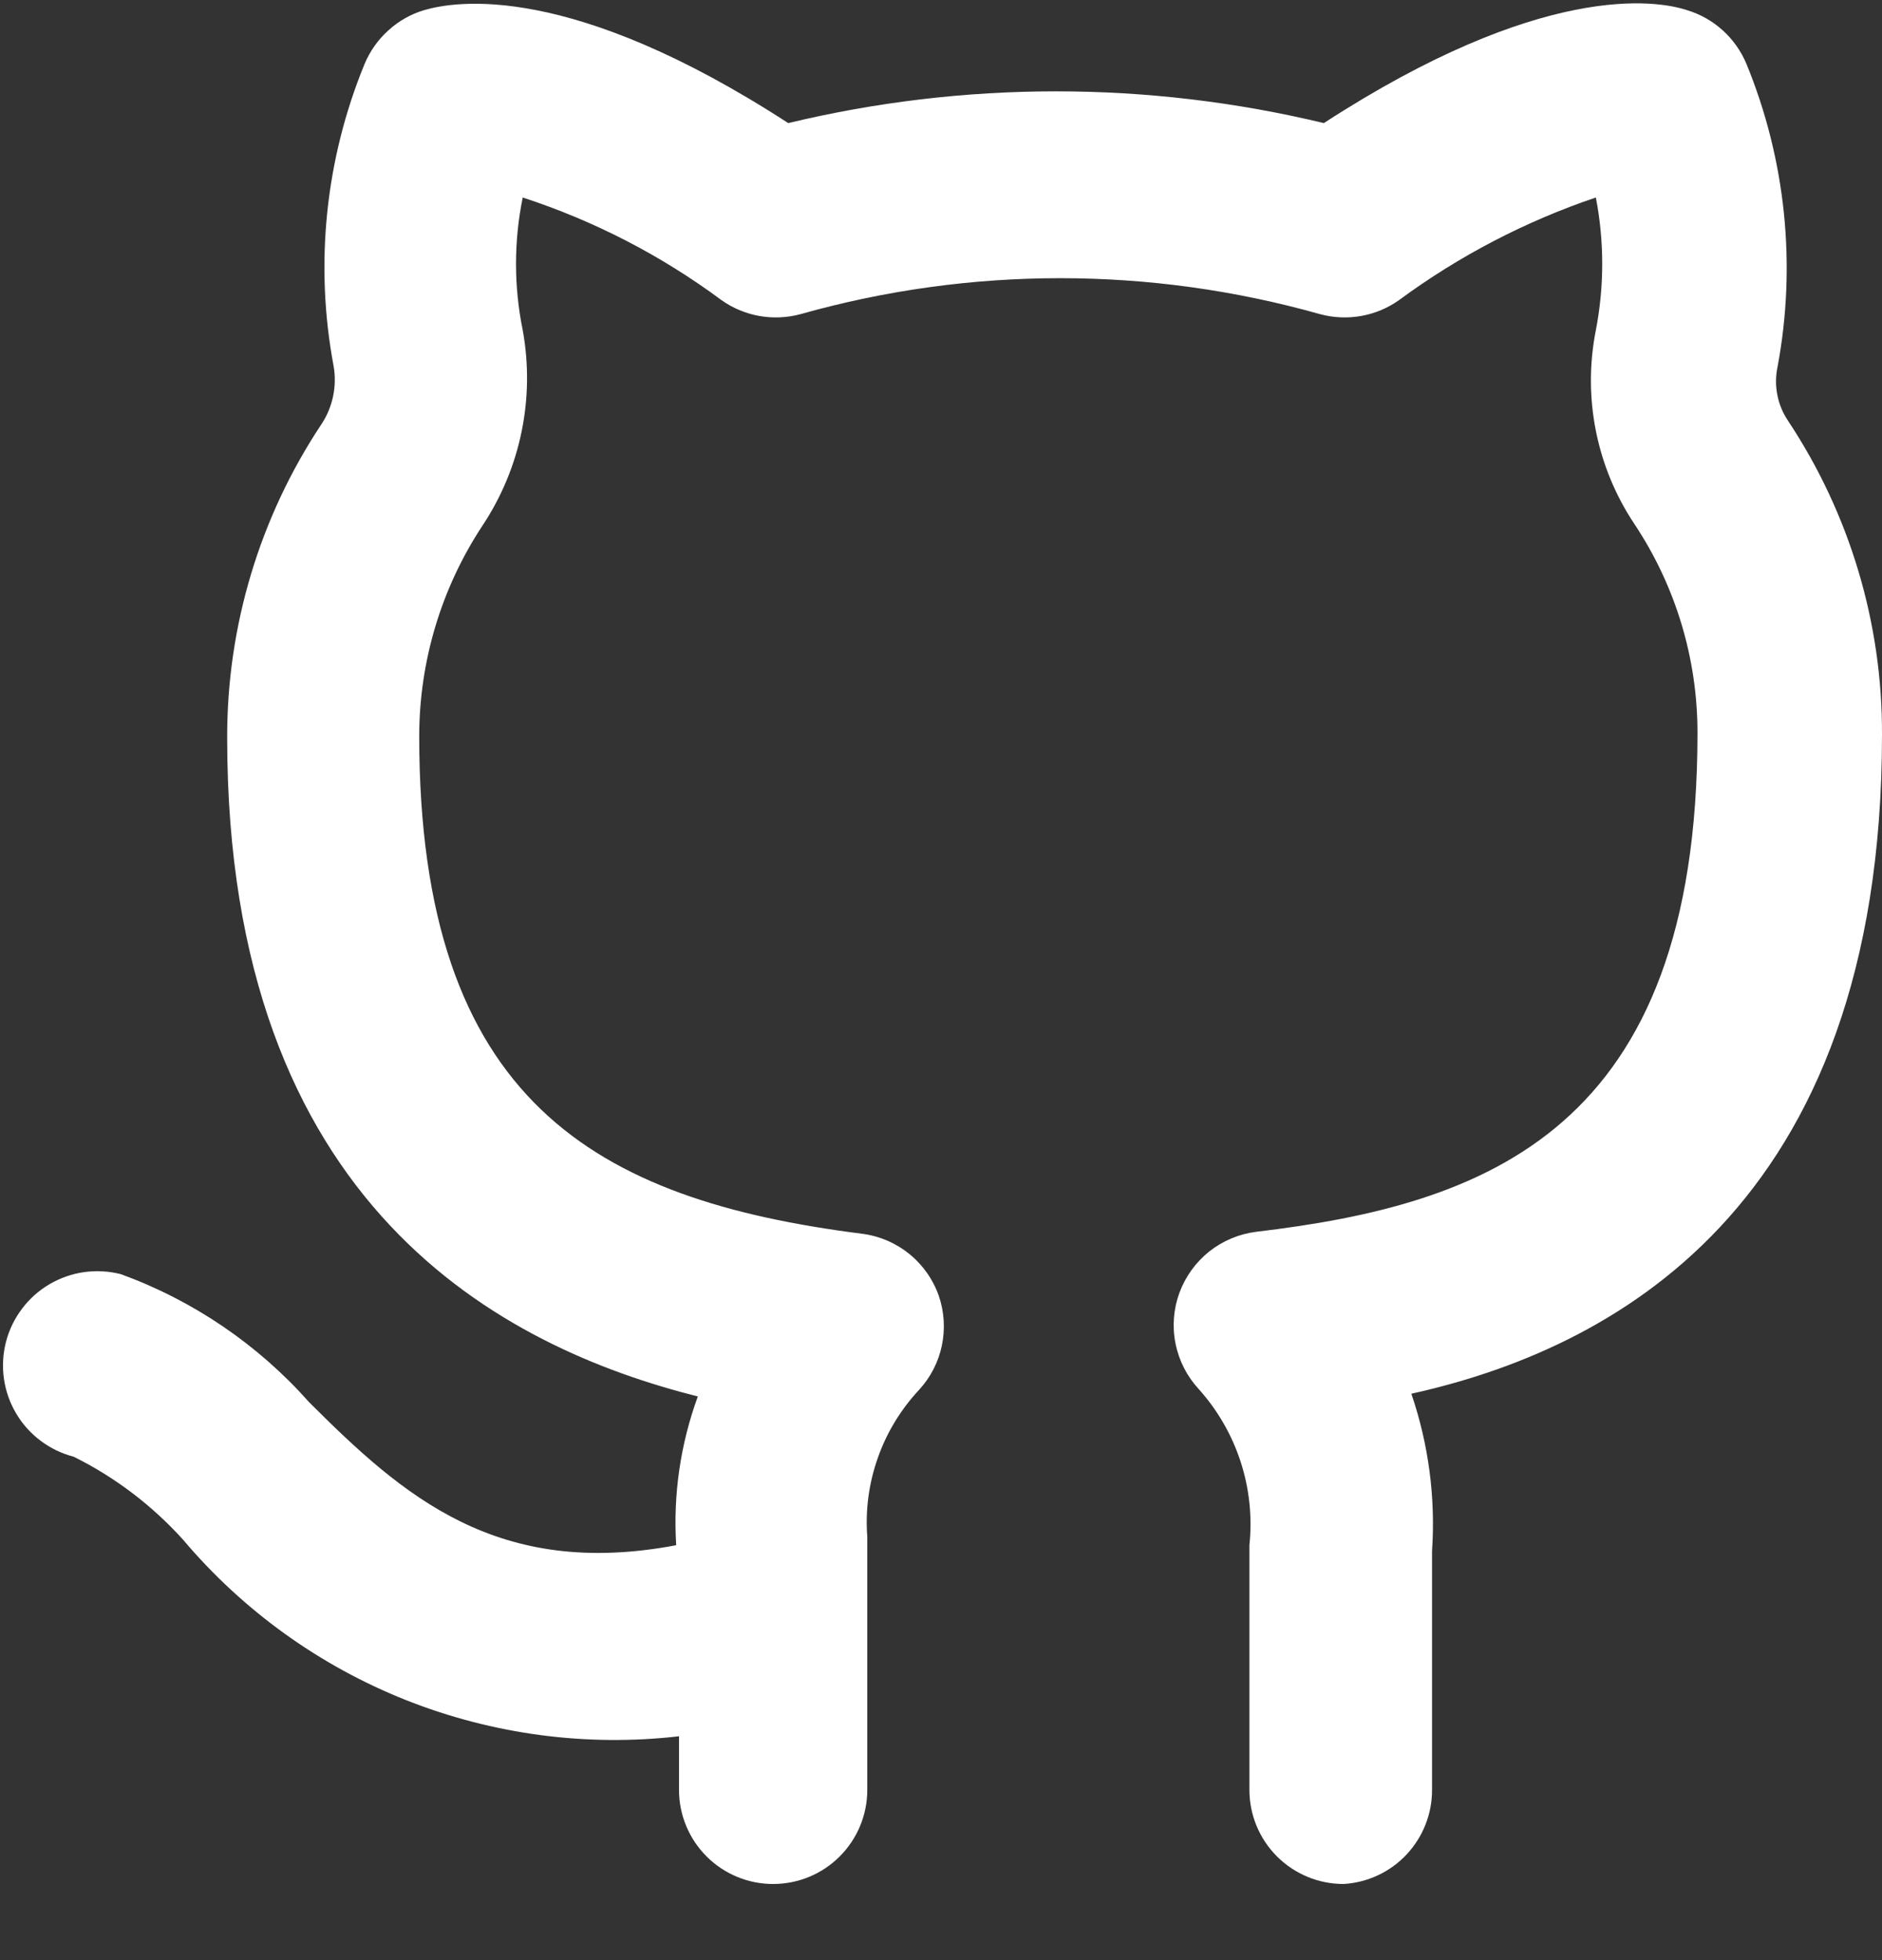 <svg width="24" height="25" viewBox="0 0 24 25" fill="none" xmlns="http://www.w3.org/2000/svg">
<rect x="0" y="0" width="24" height="25" fill="#333333" stroke="none"/>
<path d="M17.134 24.029C16.815 24.029 16.51 23.903 16.285 23.678C16.06 23.453 15.933 23.148 15.933 22.829V19.708C15.971 19.349 15.932 18.986 15.821 18.643C15.709 18.3 15.527 17.984 15.285 17.715C15.136 17.553 15.034 17.353 14.991 17.137C14.947 16.921 14.964 16.697 15.04 16.49C15.116 16.283 15.247 16.101 15.419 15.963C15.592 15.826 15.799 15.739 16.017 15.711C18.946 15.363 21.647 14.426 21.647 9.349C21.648 8.401 21.368 7.473 20.843 6.684C20.358 5.957 20.181 5.068 20.351 4.211C20.459 3.652 20.459 3.078 20.351 2.519C19.452 2.823 18.606 3.264 17.842 3.827C17.698 3.93 17.532 3.999 17.358 4.03C17.184 4.061 17.005 4.053 16.834 4.007C14.667 3.395 12.374 3.395 10.208 4.007C10.037 4.053 9.858 4.061 9.683 4.03C9.509 3.999 9.344 3.93 9.199 3.827C8.431 3.257 7.576 2.816 6.666 2.519C6.552 3.077 6.552 3.653 6.666 4.211C6.824 5.079 6.639 5.974 6.15 6.708C5.627 7.503 5.348 8.433 5.346 9.385C5.346 14.054 7.603 15.303 10.988 15.735C11.209 15.762 11.419 15.851 11.593 15.991C11.767 16.131 11.898 16.317 11.972 16.527C12.042 16.731 12.055 16.951 12.011 17.162C11.967 17.373 11.866 17.569 11.72 17.727C11.487 17.977 11.307 18.272 11.194 18.595C11.08 18.917 11.034 19.259 11.06 19.6V22.829C11.06 23.148 10.933 23.453 10.708 23.678C10.483 23.903 10.178 24.029 9.859 24.029C9.541 24.029 9.236 23.903 9.011 23.678C8.786 23.453 8.659 23.148 8.659 22.829V22.145C7.48 22.281 6.285 22.122 5.181 21.685C4.077 21.247 3.099 20.543 2.333 19.636C1.939 19.2 1.467 18.841 0.941 18.58C0.788 18.54 0.644 18.471 0.518 18.376C0.392 18.281 0.285 18.163 0.205 18.026C0.125 17.891 0.072 17.74 0.05 17.584C0.028 17.427 0.037 17.268 0.076 17.115C0.116 16.962 0.185 16.819 0.28 16.693C0.375 16.566 0.494 16.46 0.63 16.38C0.766 16.3 0.916 16.247 1.072 16.225C1.229 16.203 1.388 16.212 1.541 16.251C2.464 16.587 3.289 17.148 3.942 17.884C5.142 19.084 6.342 20.14 8.623 19.708C8.583 19.064 8.677 18.418 8.899 17.811C6.426 17.187 2.897 15.411 2.897 9.409C2.894 7.987 3.312 6.596 4.098 5.412C4.244 5.193 4.299 4.926 4.254 4.667C4.011 3.372 4.149 2.033 4.65 0.814C4.718 0.652 4.821 0.506 4.952 0.388C5.082 0.269 5.237 0.181 5.406 0.13C5.814 0.01 7.279 -0.23 10.052 1.57C12.296 1.03 14.637 1.03 16.882 1.57C19.655 -0.23 21.119 -0.002 21.515 0.13C21.684 0.181 21.839 0.269 21.97 0.388C22.1 0.506 22.203 0.652 22.271 0.814C22.773 2.037 22.911 3.38 22.668 4.679C22.643 4.796 22.642 4.917 22.665 5.035C22.687 5.152 22.733 5.264 22.8 5.364C23.588 6.552 24.006 7.947 24 9.373C24 15.459 20.495 17.223 17.998 17.776C18.218 18.42 18.308 19.101 18.262 19.78V22.829C18.263 23.135 18.146 23.43 17.936 23.654C17.727 23.877 17.439 24.011 17.134 24.029Z" fill="white"/>
</svg>

